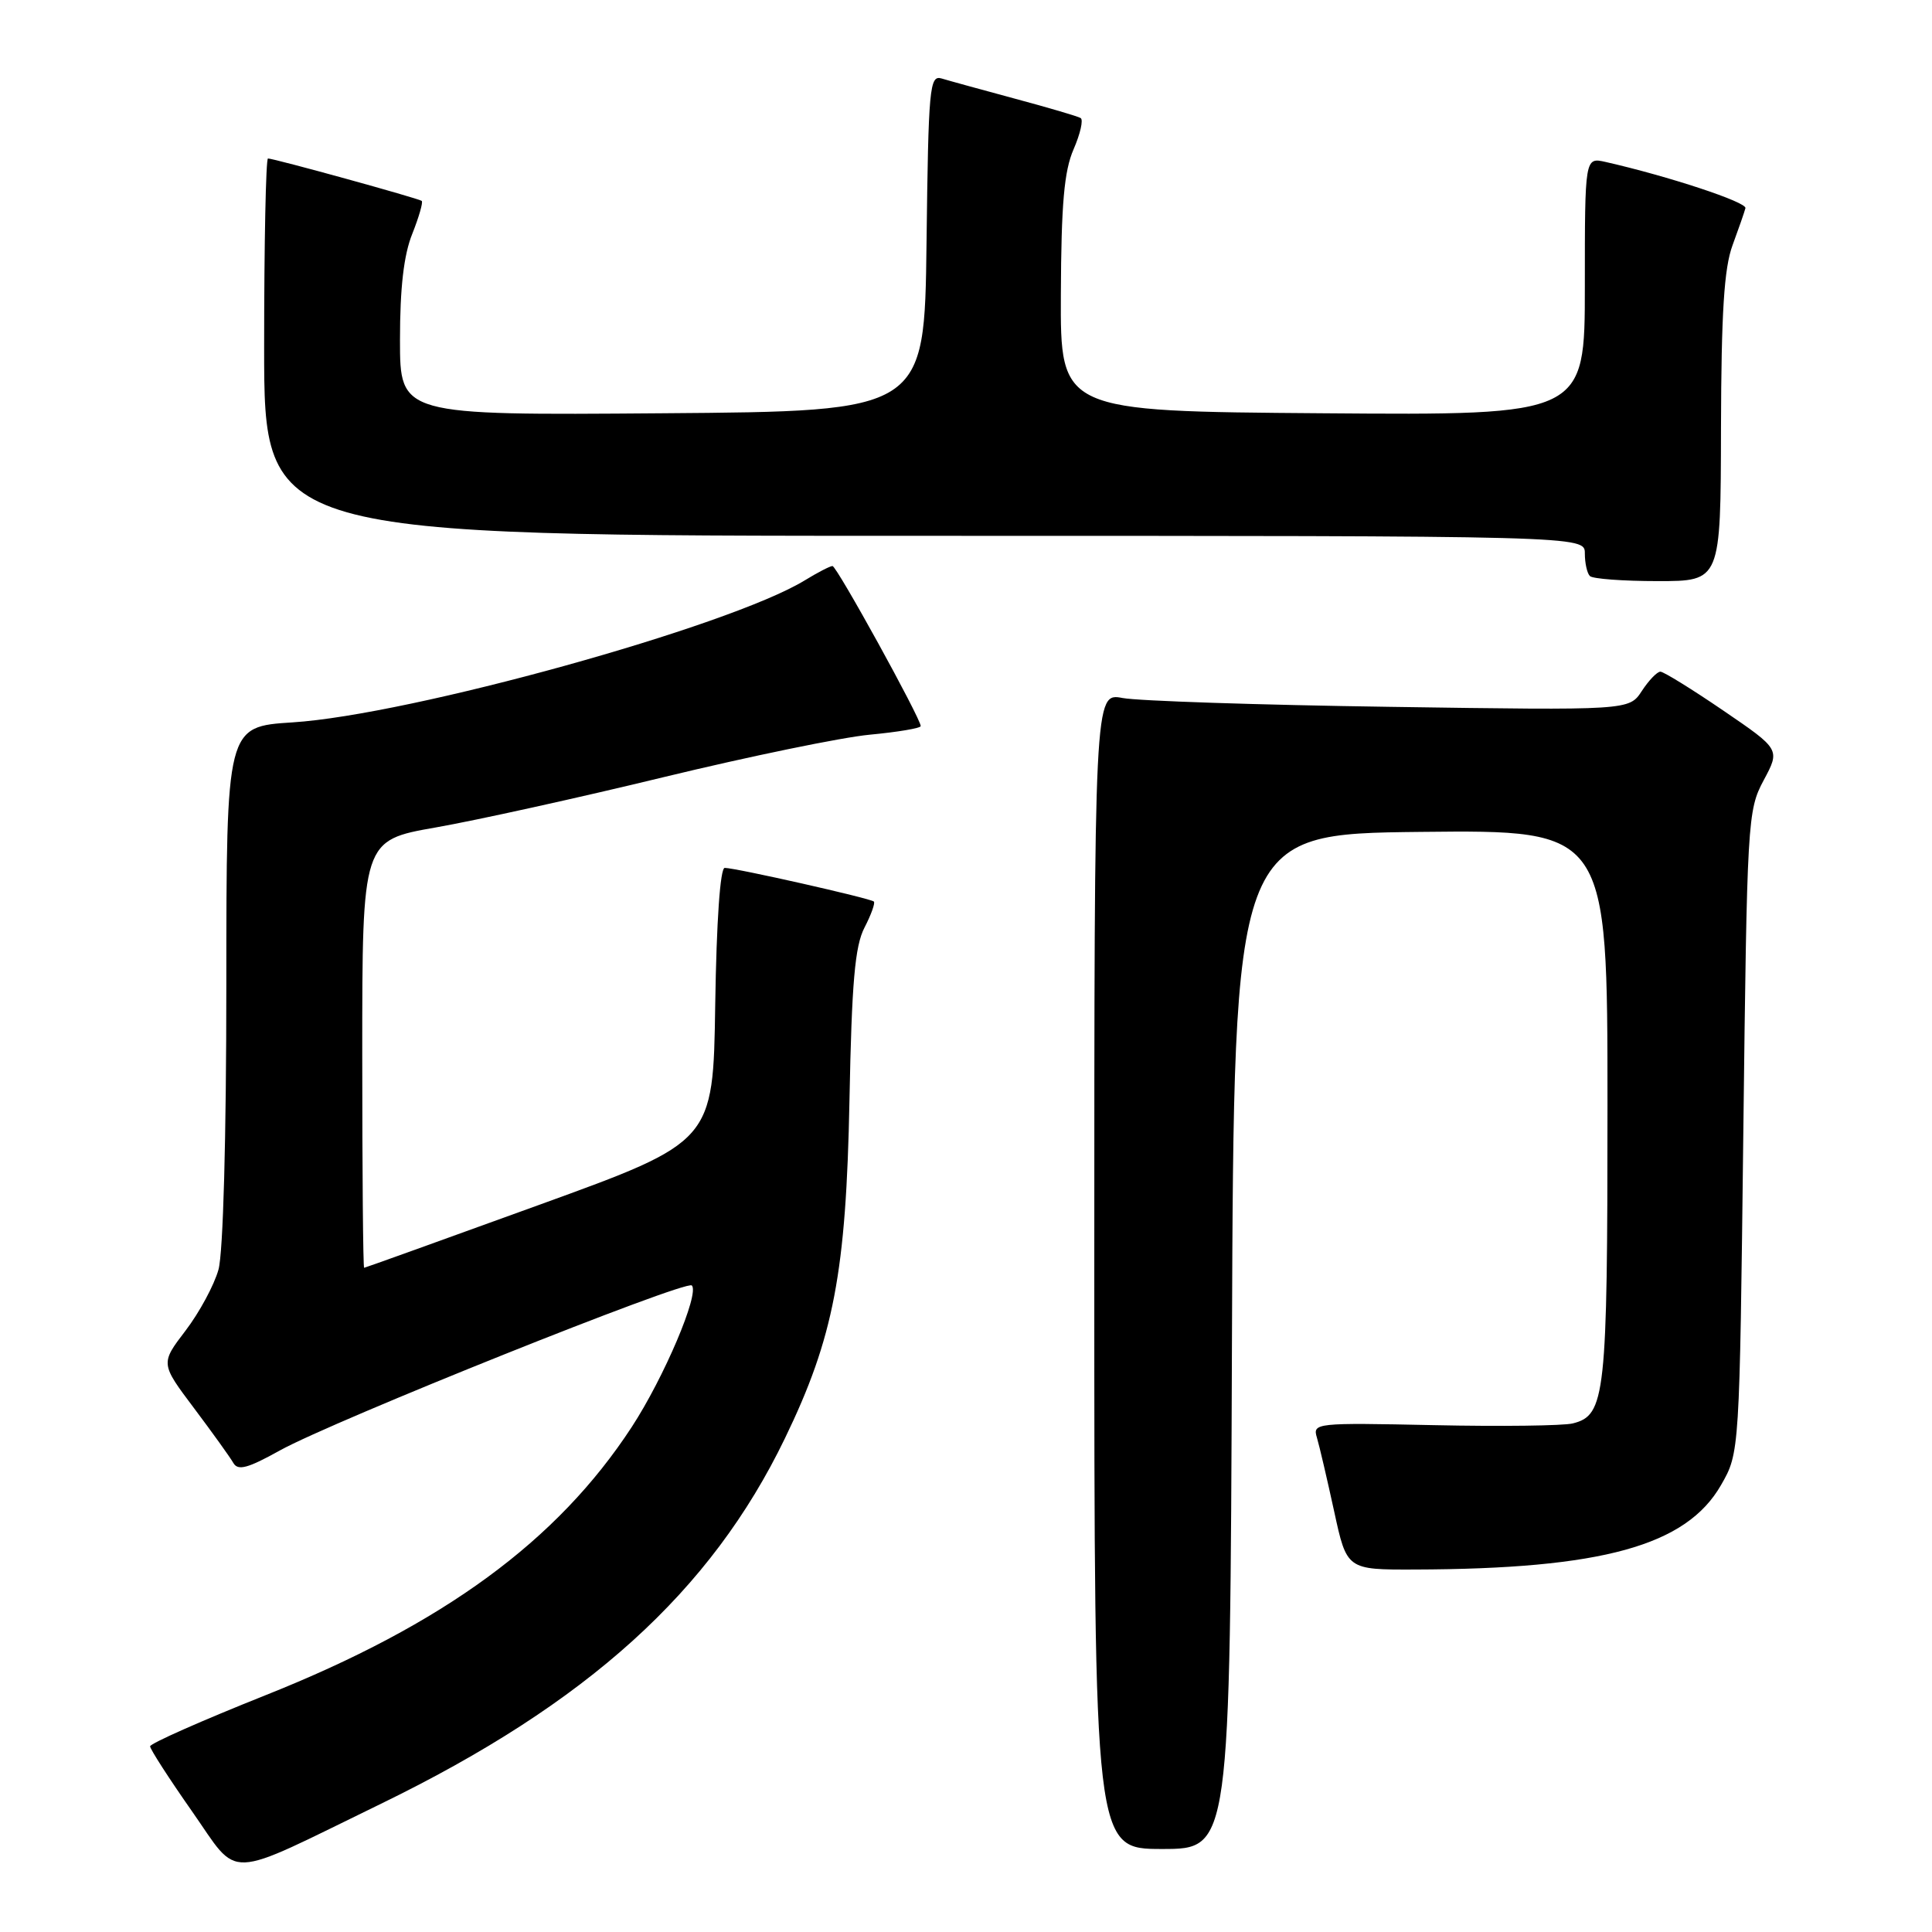 <?xml version="1.0" encoding="UTF-8" standalone="no"?>
<!DOCTYPE svg PUBLIC "-//W3C//DTD SVG 1.1//EN" "http://www.w3.org/Graphics/SVG/1.1/DTD/svg11.dtd" >
<svg xmlns="http://www.w3.org/2000/svg" xmlns:xlink="http://www.w3.org/1999/xlink" version="1.1" viewBox="0 0 256 256">
 <g >
 <path fill="currentColor"
d=" M 50.50 239.00 C 77.84 225.69 94.20 210.89 104.01 190.58 C 110.47 177.23 112.12 168.58 112.56 145.75 C 112.86 130.17 113.28 125.36 114.55 122.91 C 115.43 121.21 115.99 119.65 115.79 119.46 C 115.37 119.04 97.48 115.00 96.03 115.00 C 95.43 115.00 94.94 122.04 94.77 133.14 C 94.50 151.29 94.50 151.29 71.50 159.63 C 58.85 164.22 48.39 167.98 48.25 167.99 C 48.11 168.00 48.00 155.25 48.00 139.67 C 48.00 111.35 48.00 111.35 57.75 109.64 C 63.11 108.70 76.72 105.70 88.00 102.96 C 99.28 100.23 111.54 97.70 115.25 97.35 C 118.96 97.00 122.00 96.49 122.00 96.21 C 122.00 95.20 110.87 75.00 110.31 75.00 C 110.00 75.00 108.33 75.86 106.62 76.91 C 96.63 83.01 54.35 94.73 38.75 95.72 C 30.00 96.28 30.00 96.28 29.99 130.39 C 29.99 150.81 29.57 166.00 28.95 168.23 C 28.38 170.28 26.42 173.91 24.59 176.31 C 21.26 180.67 21.26 180.67 25.71 186.59 C 28.15 189.84 30.50 193.11 30.92 193.85 C 31.53 194.91 32.83 194.56 37.09 192.19 C 44.15 188.27 90.89 169.55 91.67 170.33 C 92.72 171.39 87.99 182.53 83.70 189.10 C 73.84 204.19 58.77 215.23 35.22 224.61 C 26.79 227.97 19.89 231.02 19.89 231.40 C 19.89 231.77 22.38 235.64 25.43 239.99 C 31.86 249.16 29.43 249.25 50.50 239.00 Z  M 163.24 177.75 C 163.50 110.50 163.50 110.50 188.25 110.23 C 213.00 109.97 213.00 109.97 213.00 146.44 C 213.00 185.01 212.73 187.53 208.40 188.61 C 207.17 188.92 198.89 189.03 190.02 188.84 C 174.29 188.51 173.91 188.55 174.50 190.50 C 174.83 191.60 175.85 195.99 176.78 200.25 C 178.46 208.00 178.46 208.00 187.48 207.97 C 212.29 207.90 223.44 204.82 228.05 196.77 C 230.50 192.50 230.50 192.50 231.00 150.00 C 231.49 108.65 231.56 107.39 233.69 103.40 C 235.89 99.30 235.89 99.30 228.34 94.15 C 224.19 91.32 220.44 89.00 220.01 89.00 C 219.58 89.00 218.47 90.15 217.55 91.56 C 215.87 94.13 215.87 94.13 184.19 93.66 C 166.76 93.41 150.81 92.88 148.75 92.49 C 145.00 91.78 145.00 91.78 145.00 168.39 C 145.00 245.00 145.00 245.00 153.99 245.00 C 162.99 245.00 162.99 245.00 163.24 177.75 Z  M 228.04 56.75 C 228.08 41.41 228.45 35.53 229.57 32.50 C 230.38 30.30 231.15 28.09 231.28 27.58 C 231.47 26.78 221.07 23.35 212.75 21.46 C 210.00 20.84 210.00 20.84 210.00 37.93 C 210.00 55.03 210.00 55.03 175.25 54.76 C 140.50 54.50 140.50 54.50 140.57 39.00 C 140.62 27.01 141.00 22.66 142.26 19.77 C 143.15 17.72 143.57 15.86 143.19 15.64 C 142.81 15.41 138.90 14.26 134.50 13.08 C 130.10 11.89 125.72 10.69 124.77 10.40 C 123.17 9.92 123.02 11.57 122.77 32.19 C 122.50 54.50 122.50 54.50 87.75 54.76 C 53.00 55.03 53.00 55.03 53.00 45.03 C 53.00 38.14 53.50 33.78 54.63 30.98 C 55.52 28.74 56.08 26.78 55.88 26.62 C 55.45 26.28 36.31 21.00 35.51 21.00 C 35.23 21.00 35.00 32.25 35.00 46.00 C 35.00 71.00 35.00 71.00 122.50 71.00 C 210.00 71.00 210.00 71.00 210.00 73.33 C 210.00 74.62 210.30 75.97 210.67 76.33 C 211.03 76.70 215.08 77.00 219.67 77.00 C 228.00 77.00 228.00 77.00 228.04 56.75 Z "/>
</g>
</svg>